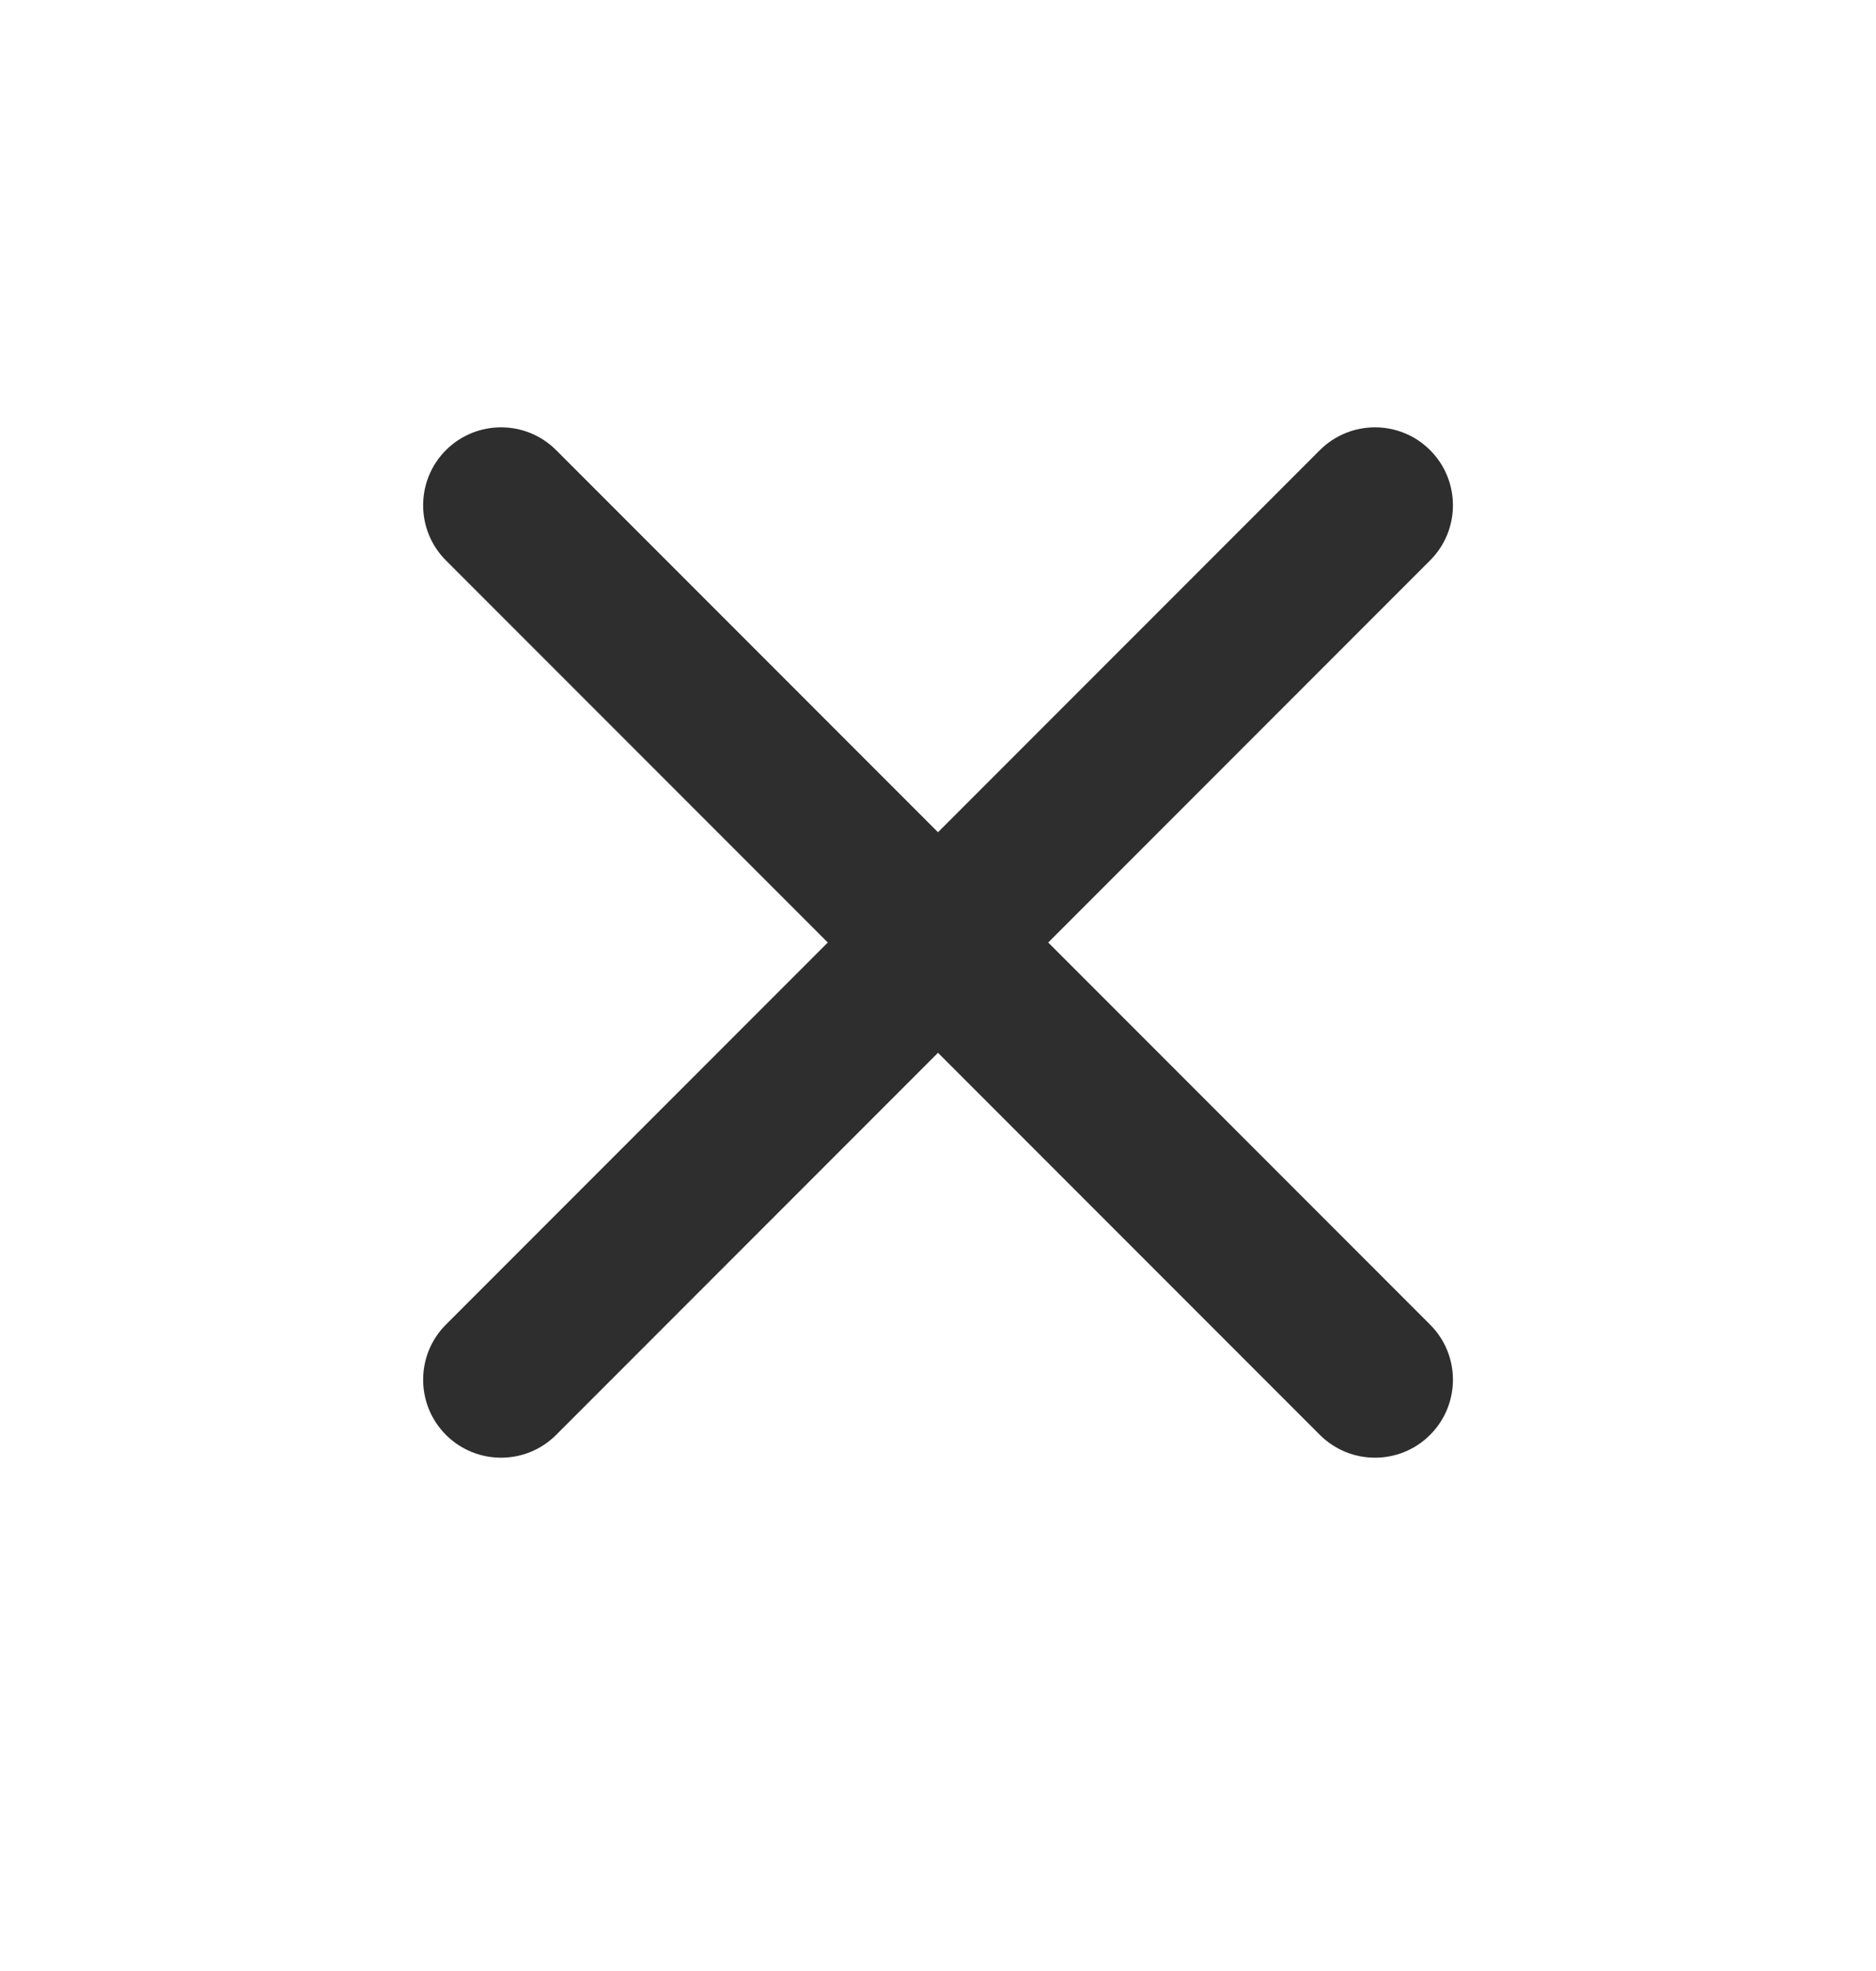 <svg width="20" height="21" viewBox="0 0 20 21" fill="none" xmlns="http://www.w3.org/2000/svg">
<g clip-path="url(#clip0_4250_11111)">
<path d="M15.246 5.971C15.571 5.647 15.571 5.12 15.246 4.796V4.796C14.922 4.472 14.396 4.472 14.071 4.796L10 8.867L5.929 4.796C5.605 4.472 5.079 4.472 4.754 4.796V4.796C4.43 5.12 4.43 5.647 4.754 5.971L8.825 10.042L4.754 14.113C4.43 14.437 4.43 14.963 4.754 15.288V15.288C5.079 15.612 5.605 15.612 5.929 15.288L10 11.217L14.071 15.288C14.396 15.612 14.922 15.612 15.246 15.288V15.288C15.571 14.963 15.571 14.437 15.246 14.113L11.175 10.042L15.246 5.971Z" fill="#181819" fill-opacity="0.9"/>
</g>
<defs>
<clipPath id="clip0_4250_11111">
<rect width="20" height="20" fill="white" transform="translate(0 0.042)"/>
</clipPath>
</defs>
</svg>
